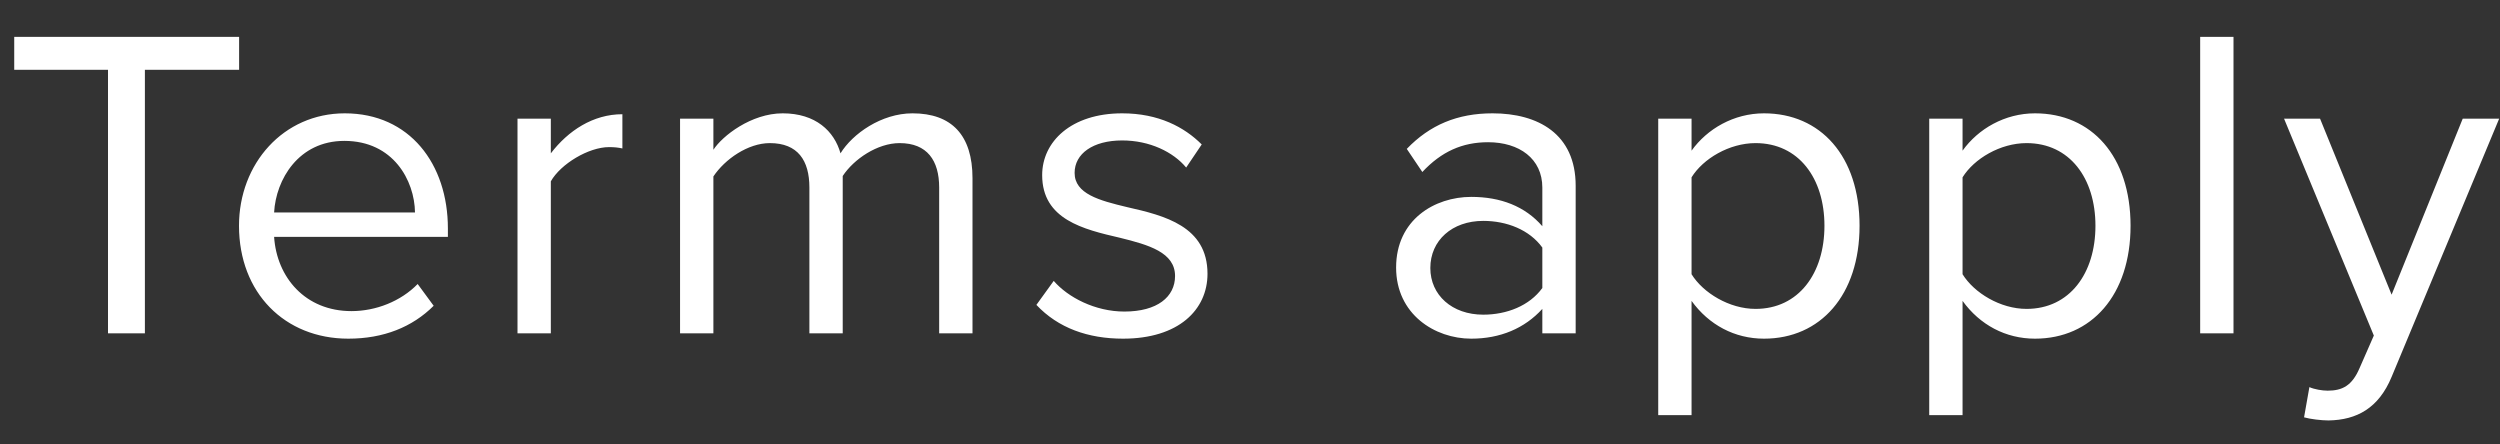 <?xml version="1.0" encoding="UTF-8" standalone="no"?>
<svg width="45px" height="8px" viewBox="0 0 45 8" version="1.1" xmlns="http://www.w3.org/2000/svg" xmlns:xlink="http://www.w3.org/1999/xlink">
    <rect x="0" y="0" width="45" height="8" fill="#333333" stroke="none"/>
    <!-- Generator: Sketch 39 (31667) - http://www.bohemiancoding.com/sketch -->
    <title>Terms apply</title>
    <desc>Created with Sketch.</desc>
    <defs></defs>
    <g id="Page-1" stroke="none" stroke-width="1" fill="none" fill-rule="evenodd">
        <g id="Artboard" transform="translate(-1359, -515)" fill="#FFFFFF">
            <path d="M1360.944,521 L1361.608,521 L1361.608,516.256 L1363.304,516.256 L1363.304,515.664 L1359.256,515.664 L1359.256,516.256 L1360.944,516.256 L1360.944,521 Z M1363.302,519.064 C1363.302,520.272 1364.126,521.096 1365.27,521.096 C1365.902,521.096 1366.422,520.888 1366.806,520.504 L1366.518,520.112 C1366.214,520.424 1365.766,520.6 1365.326,520.6 C1364.494,520.6 1363.982,519.992 1363.934,519.264 L1367.062,519.264 L1367.062,519.112 C1367.062,517.952 1366.374,517.04 1365.206,517.04 C1364.102,517.04 1363.302,517.944 1363.302,519.064 L1363.302,519.064 Z M1365.198,517.536 C1366.078,517.536 1366.462,518.248 1366.47,518.824 L1363.934,518.824 C1363.966,518.232 1364.374,517.536 1365.198,517.536 L1365.198,517.536 Z M1368.315,521 L1368.915,521 L1368.915,518.264 C1369.091,517.952 1369.595,517.648 1369.963,517.648 C1370.059,517.648 1370.131,517.656 1370.203,517.672 L1370.203,517.056 C1369.675,517.056 1369.227,517.352 1368.915,517.76 L1368.915,517.136 L1368.315,517.136 L1368.315,521 Z M1375.905,521 L1376.505,521 L1376.505,518.208 C1376.505,517.432 1376.129,517.04 1375.425,517.04 C1374.865,517.04 1374.345,517.408 1374.129,517.76 C1374.017,517.36 1373.681,517.04 1373.089,517.04 C1372.521,517.04 1372.001,517.448 1371.841,517.696 L1371.841,517.136 L1371.241,517.136 L1371.241,521 L1371.841,521 L1371.841,518.176 C1372.049,517.864 1372.465,517.576 1372.857,517.576 C1373.361,517.576 1373.569,517.888 1373.569,518.376 L1373.569,521 L1374.169,521 L1374.169,518.168 C1374.369,517.864 1374.793,517.576 1375.193,517.576 C1375.689,517.576 1375.905,517.888 1375.905,518.376 L1375.905,521 Z M1377.655,520.488 C1378.047,520.904 1378.583,521.096 1379.215,521.096 C1380.215,521.096 1380.735,520.576 1380.735,519.928 C1380.735,519.072 1379.959,518.88 1379.287,518.728 C1378.783,518.608 1378.343,518.488 1378.343,518.112 C1378.343,517.768 1378.671,517.528 1379.199,517.528 C1379.695,517.528 1380.119,517.736 1380.351,518.016 L1380.631,517.6 C1380.319,517.288 1379.855,517.04 1379.199,517.04 C1378.279,517.04 1377.759,517.552 1377.759,518.152 C1377.759,518.952 1378.503,519.128 1379.159,519.28 C1379.679,519.408 1380.151,519.544 1380.151,519.968 C1380.151,520.344 1379.831,520.608 1379.239,520.608 C1378.711,520.608 1378.223,520.352 1377.967,520.056 L1377.655,520.488 Z M1386.762,521 L1387.362,521 L1387.362,518.344 C1387.362,517.408 1386.682,517.04 1385.866,517.04 C1385.234,517.04 1384.738,517.248 1384.322,517.68 L1384.602,518.096 C1384.946,517.728 1385.322,517.56 1385.786,517.56 C1386.346,517.56 1386.762,517.856 1386.762,518.376 L1386.762,519.072 C1386.45,518.712 1386.01,518.544 1385.482,518.544 C1384.826,518.544 1384.13,518.952 1384.13,519.816 C1384.13,520.656 1384.826,521.096 1385.482,521.096 C1386.002,521.096 1386.442,520.912 1386.762,520.56 L1386.762,521 Z M1386.762,520.184 C1386.53,520.504 1386.122,520.664 1385.698,520.664 C1385.138,520.664 1384.746,520.312 1384.746,519.824 C1384.746,519.328 1385.138,518.976 1385.698,518.976 C1386.122,518.976 1386.53,519.136 1386.762,519.456 L1386.762,520.184 Z M1389.448,522.472 L1389.448,520.416 C1389.76,520.848 1390.224,521.096 1390.752,521.096 C1391.768,521.096 1392.472,520.312 1392.472,519.064 C1392.472,517.808 1391.768,517.04 1390.752,517.04 C1390.208,517.04 1389.728,517.32 1389.448,517.712 L1389.448,517.136 L1388.848,517.136 L1388.848,522.472 L1389.448,522.472 Z M1391.84,519.064 C1391.84,519.92 1391.376,520.56 1390.6,520.56 C1390.128,520.56 1389.656,520.272 1389.448,519.936 L1389.448,518.192 C1389.656,517.856 1390.128,517.576 1390.6,517.576 C1391.376,517.576 1391.84,518.208 1391.84,519.064 L1391.84,519.064 Z M1394.326,522.472 L1394.326,520.416 C1394.638,520.848 1395.102,521.096 1395.63,521.096 C1396.646,521.096 1397.35,520.312 1397.35,519.064 C1397.35,517.808 1396.646,517.04 1395.63,517.04 C1395.086,517.04 1394.606,517.32 1394.326,517.712 L1394.326,517.136 L1393.726,517.136 L1393.726,522.472 L1394.326,522.472 Z M1396.718,519.064 C1396.718,519.92 1396.254,520.56 1395.478,520.56 C1395.006,520.56 1394.534,520.272 1394.326,519.936 L1394.326,518.192 C1394.534,517.856 1395.006,517.576 1395.478,517.576 C1396.254,517.576 1396.718,518.208 1396.718,519.064 L1396.718,519.064 Z M1398.603,521 L1399.203,521 L1399.203,515.664 L1398.603,515.664 L1398.603,521 Z M1400.569,521.968 L1400.473,522.512 C1400.585,522.544 1400.785,522.568 1400.913,522.568 C1401.425,522.56 1401.817,522.344 1402.049,521.784 L1403.985,517.136 L1403.329,517.136 L1402.049,520.304 L1400.761,517.136 L1400.113,517.136 L1401.729,521.04 L1401.473,521.624 C1401.337,521.944 1401.161,522.032 1400.897,522.032 C1400.801,522.032 1400.657,522.008 1400.569,521.968 L1400.569,521.968 Z" id="Terms-apply"></path>
        </g>
    </g>
</svg>